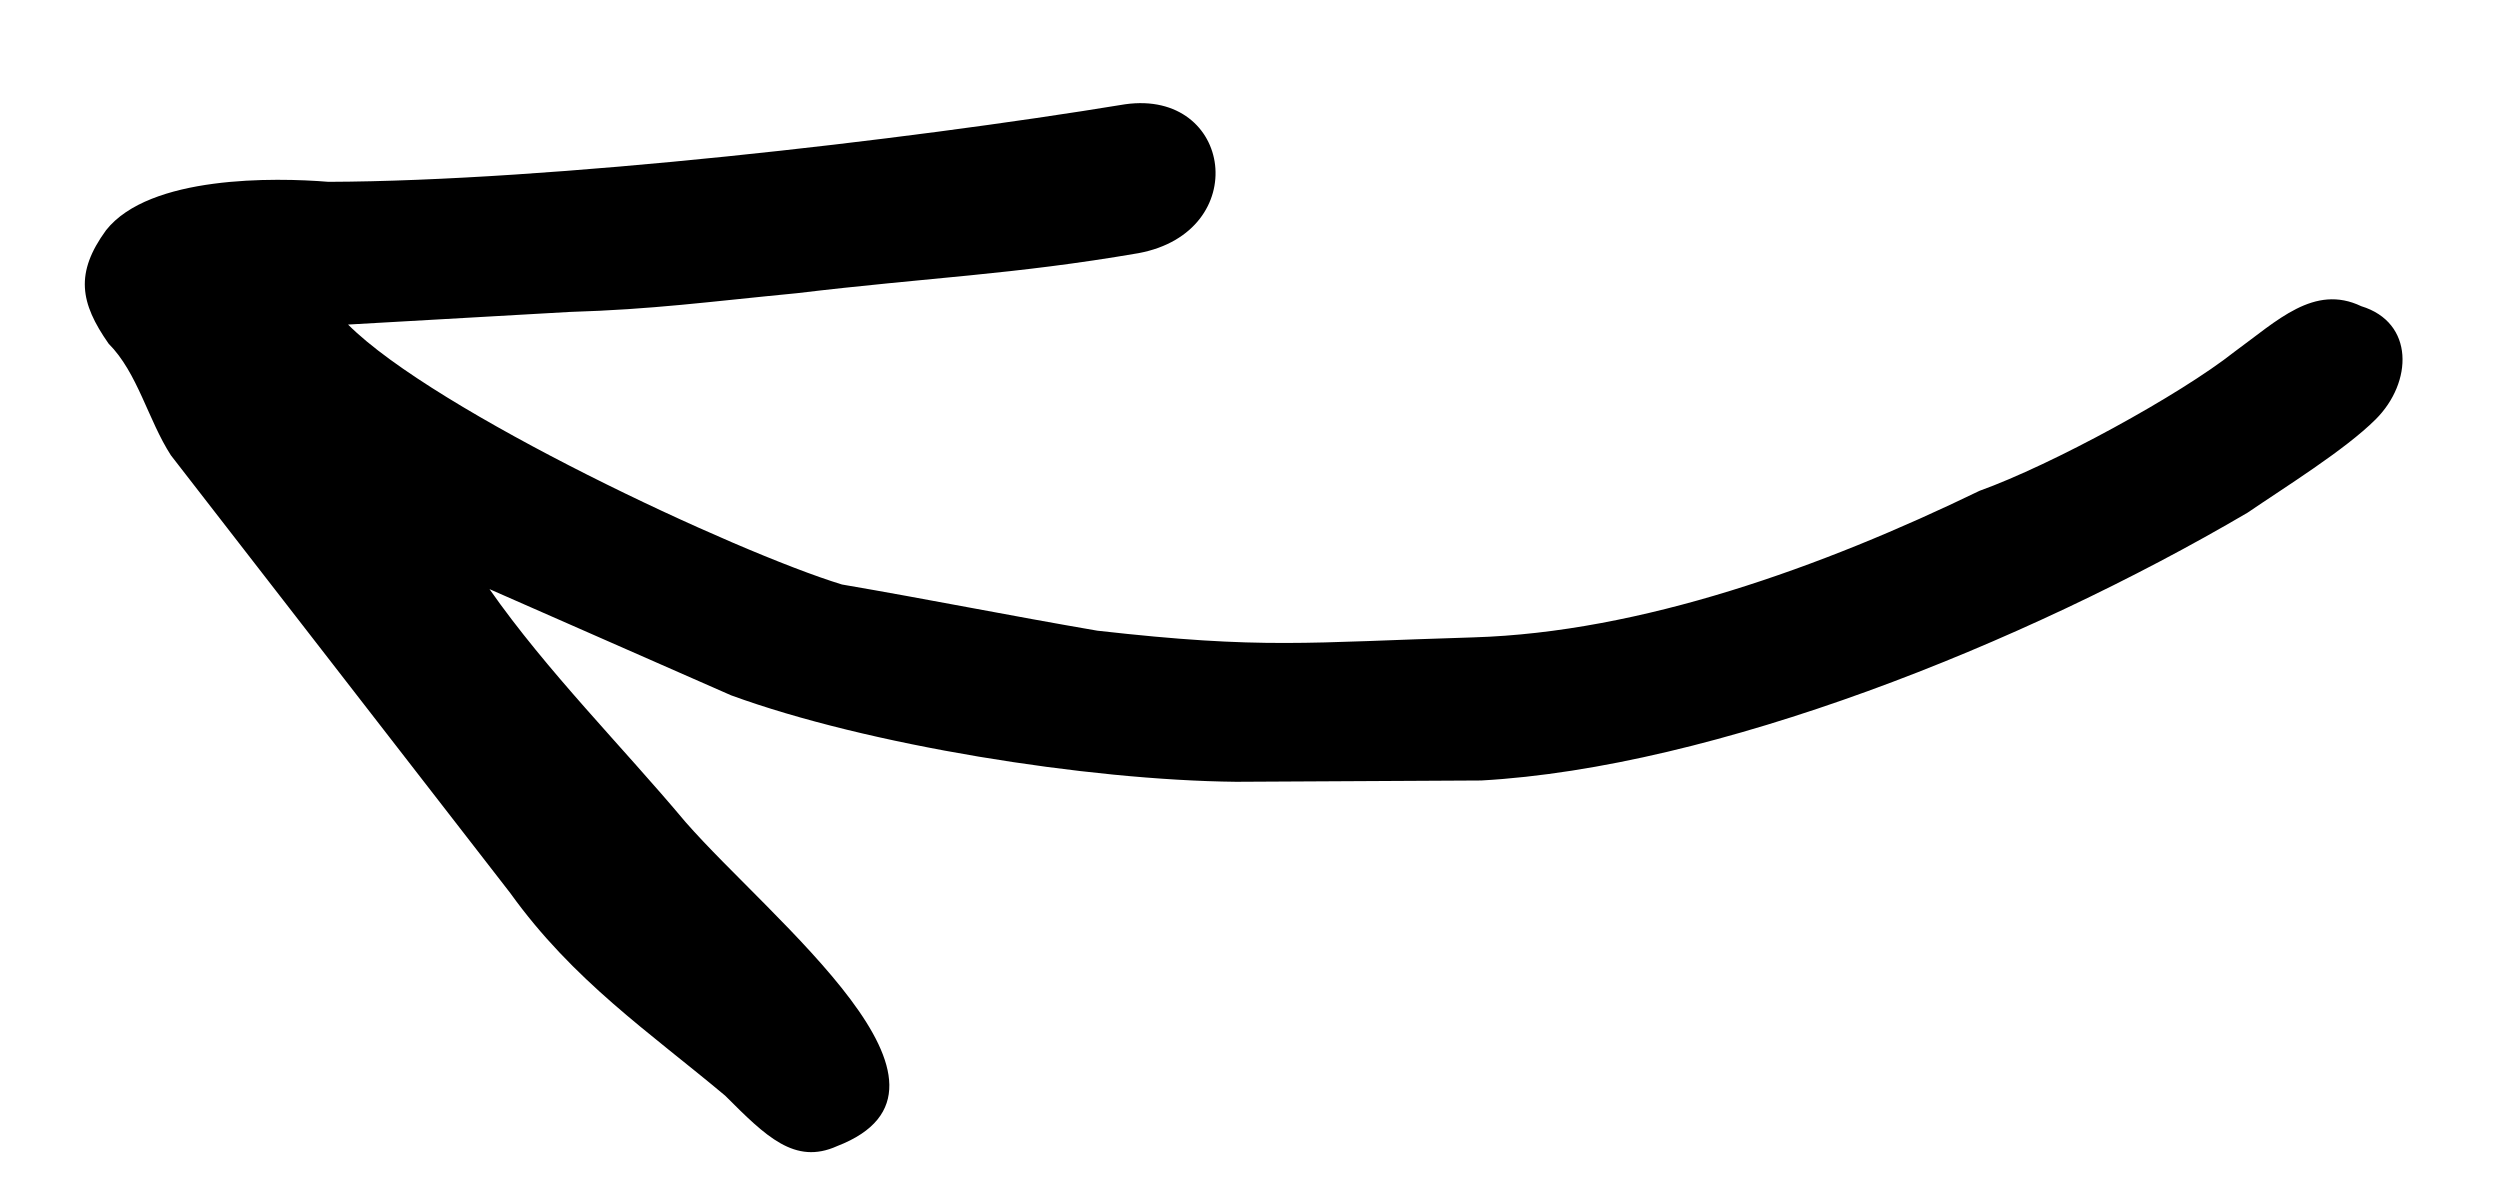 <?xml version="1.0" encoding="UTF-8"?>
<svg width="23px" height="11px" viewBox="0 0 23 11" version="1.1" xmlns="http://www.w3.org/2000/svg" xmlns:xlink="http://www.w3.org/1999/xlink">
    <!-- Generator: Sketch 63.1 (92452) - https://sketch.com -->
    <title>noun_Undo_1931916</title>
    <desc>Created with Sketch.</desc>
    <g id="Page-1" stroke="none" stroke-width="1" fill="none" fill-rule="evenodd">
        <g id="GP_Desktop" transform="translate(-556, -110)" fill="#000000">
            <g id="noun_Undo_1931916" transform="translate(567.5, 113.5) scale(1, -1) rotate(-45) translate(-567.5, -113.5) translate(559, 105)">
                <path d="M4.91,2.195 L7.173,3.076 C8.381,3.637 10.04,4.838 11.021,5.799 L12.606,7.401 C14.039,9.003 15.246,11.807 15.85,14.13 C15.925,14.53 16.076,15.171 16.076,15.571 C16.076,16.052 15.699,16.453 15.246,16.212 C14.794,16.052 14.794,15.571 14.718,15.091 C14.643,14.45 14.266,13.169 13.964,12.528 C13.436,11.006 12.681,9.404 11.625,8.282 C10.569,7.161 10.342,6.841 9.135,5.879 C8.456,5.399 7.852,4.998 7.173,4.518 C6.268,4.037 3.401,2.996 2.269,2.996 L3.627,4.518 C4.155,5.079 4.457,5.479 4.985,6.12 C5.74,7.081 6.268,7.642 6.947,8.603 C7.551,9.484 6.494,10.285 5.891,9.484 C4.684,7.802 2.646,5.239 1.213,3.797 C0.836,3.477 0.006,2.676 0.081,2.035 C0.157,1.554 0.383,1.394 0.836,1.314 C1.213,1.314 1.59,1.074 1.967,0.993 L7.022,0.353 C8.003,0.192 8.833,0.353 9.739,0.433 C10.267,0.433 10.644,0.433 10.795,0.833 C11.398,2.195 8.909,1.875 7.701,1.955 C6.796,2.035 5.815,2.035 4.91,2.195 Z" id="Path"></path>
            </g>
        </g>
    </g>
</svg>